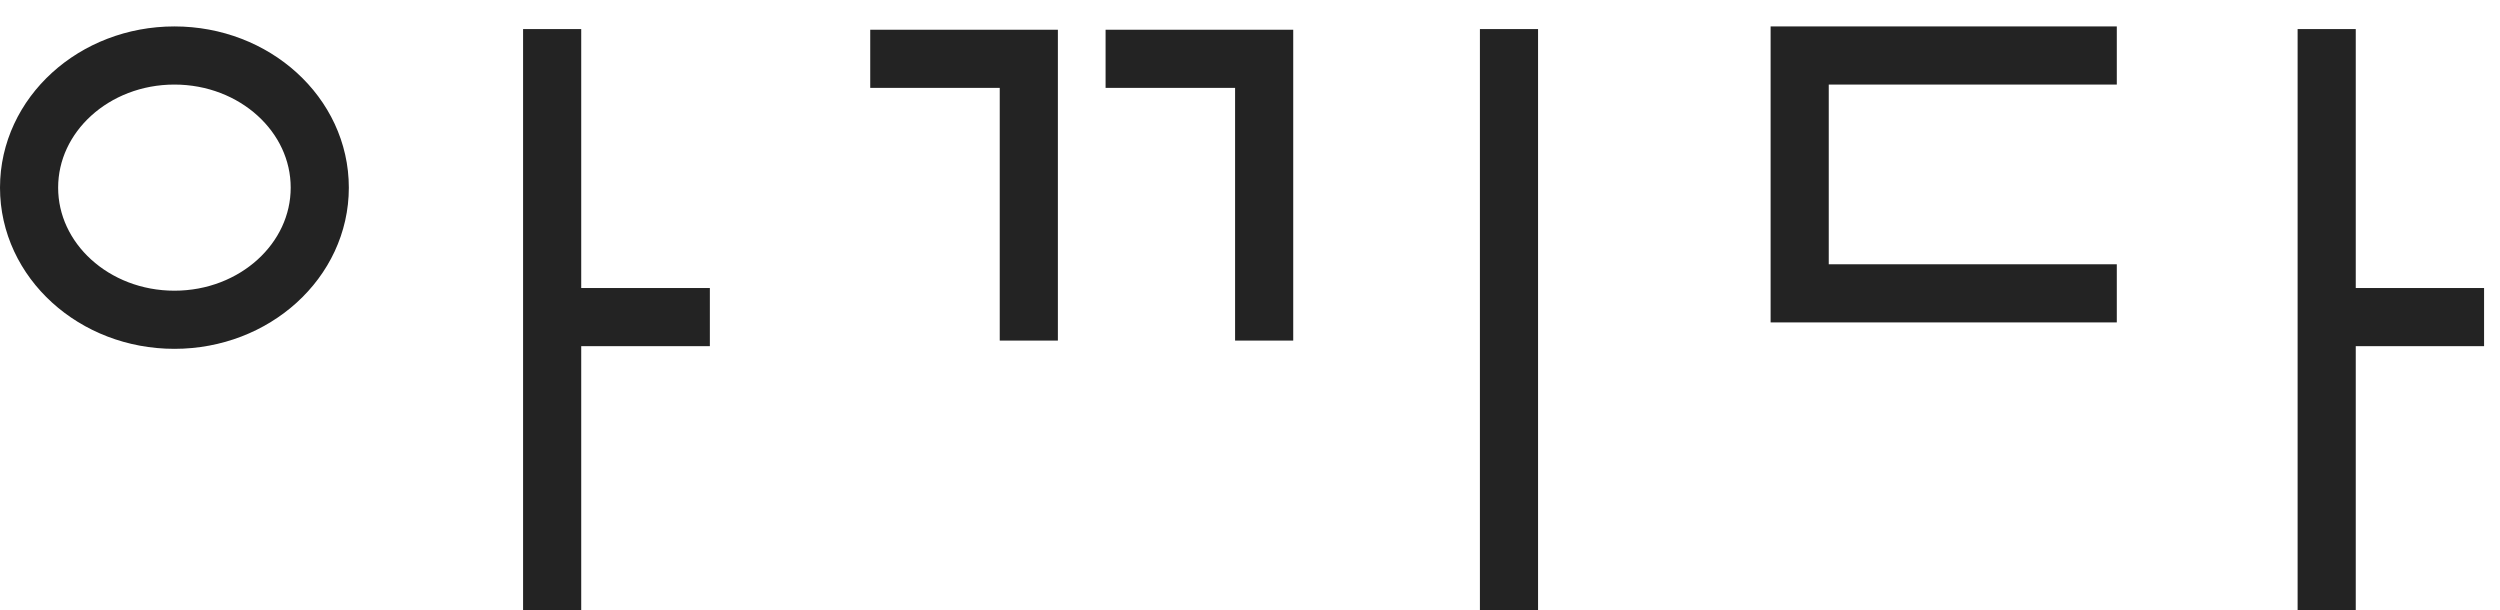 <svg width="86" height="21" viewBox="0 0 86 21" fill="none" xmlns="http://www.w3.org/2000/svg">
<path d="M6 11C8.761 11 11 8.965 11 6.455C11 3.944 8.761 1.909 6 1.909C3.239 1.909 1 3.944 1 6.455C1 8.965 3.239 11 6 11Z" stroke="#232323" stroke-width="2" stroke-miterlimit="10"/>
<path d="M18.994 1V21" stroke="#232323" stroke-width="2" stroke-miterlimit="10"/>
<path d="M18.994 10.908H24.419" stroke="#232323" stroke-width="2" stroke-miterlimit="10"/>
<path d="M51.909 1V21" stroke="#232323" stroke-width="2" stroke-miterlimit="10"/>
<path d="M80.038 1V21" stroke="#232323" stroke-width="2" stroke-miterlimit="10"/>
<path d="M80.038 10.908H85.452" stroke="#232323" stroke-width="2" stroke-miterlimit="10"/>
<path d="M29.936 2.023H35.391V11.716" stroke="#232323" stroke-width="2" stroke-miterlimit="10"/>
<path d="M38.032 2.023H43.487V11.716" stroke="#232323" stroke-width="2" stroke-miterlimit="10"/>
<path d="M72.818 1.909H61.909V10.091H72.818" stroke="#232323" stroke-width="2" stroke-miterlimit="10"/>
</svg>
